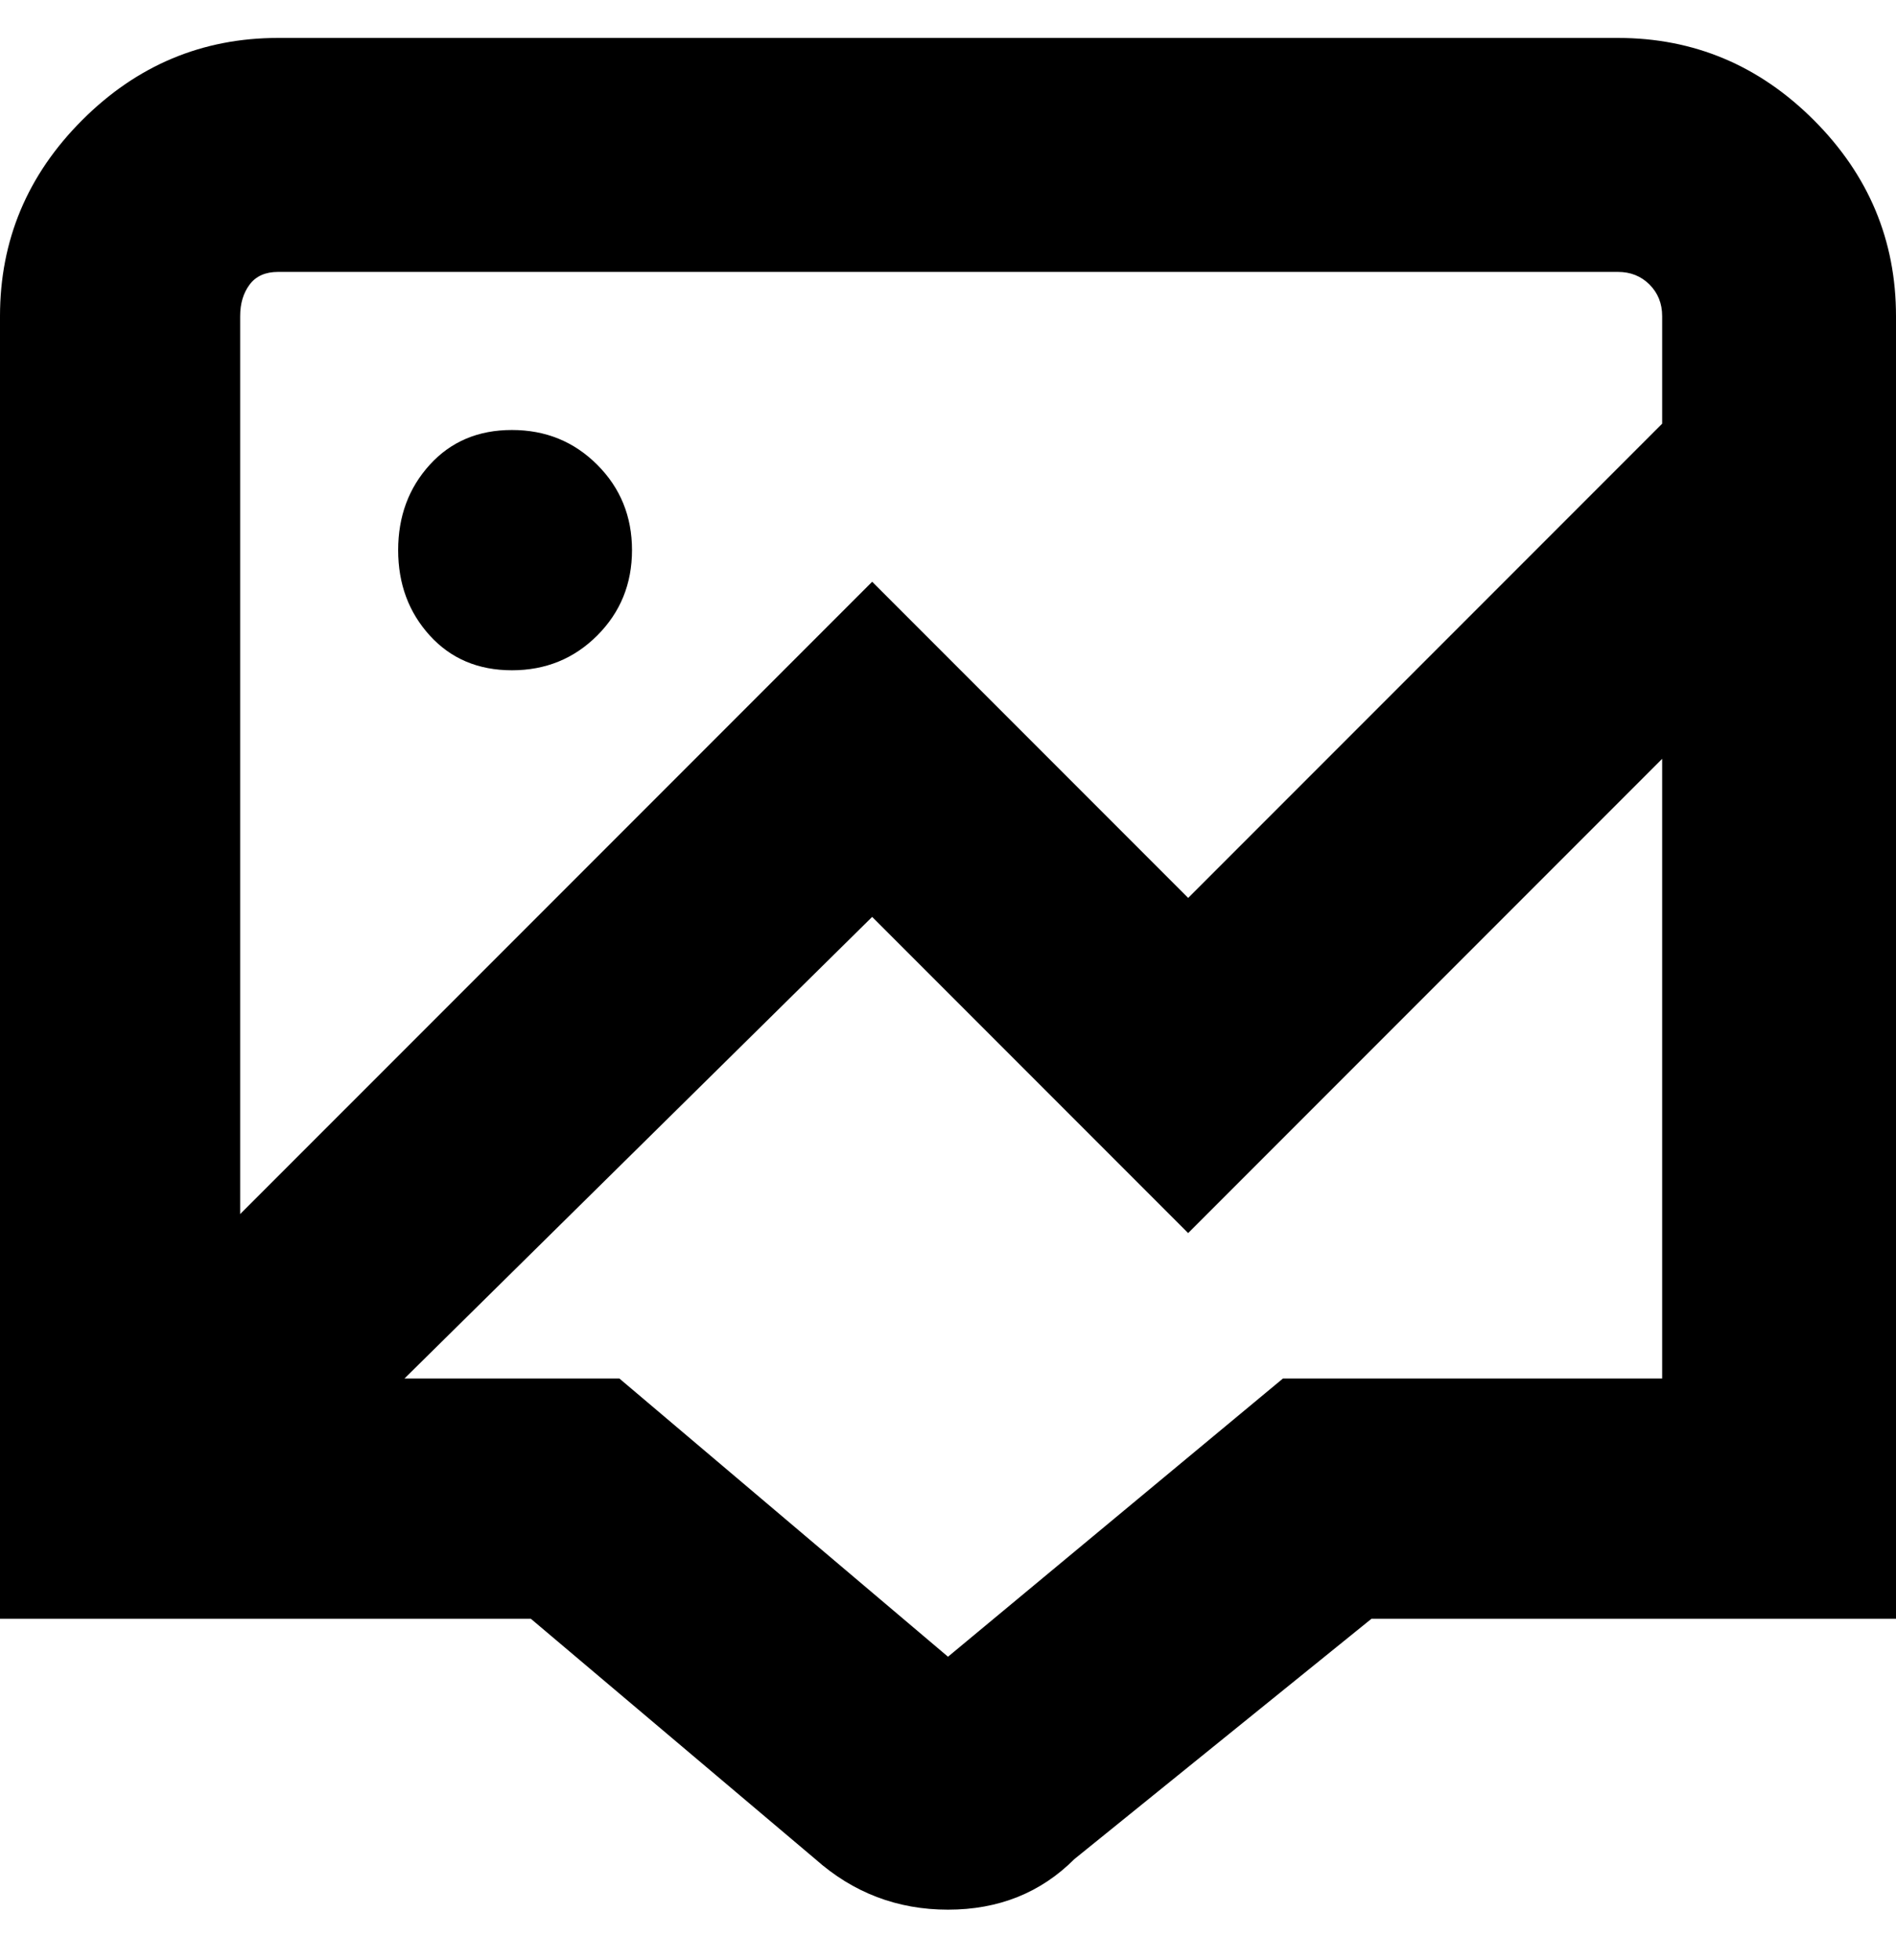 <svg viewBox="0 0 300 310" xmlns="http://www.w3.org/2000/svg"><path d="M256 6H44Q26 6 13 19T0 50v206h84l45 38q9 8 21 8t20-8l47-38h83V50q0-18-13-31T256 6zM44 43h212q3 0 5 2t2 5v17l-75 75-50-50L38 192V50q0-3 1.5-5t4.5-2zm159 175l-53 44-52-44H64l74-73 50 50 75-75v98h-60zM63 87q0-8 5-13.5T81 68q8 0 13.5 5.5T100 87q0 8-5.5 13.5T81 106q-8 0-13-5.5T63 87z"/></svg>